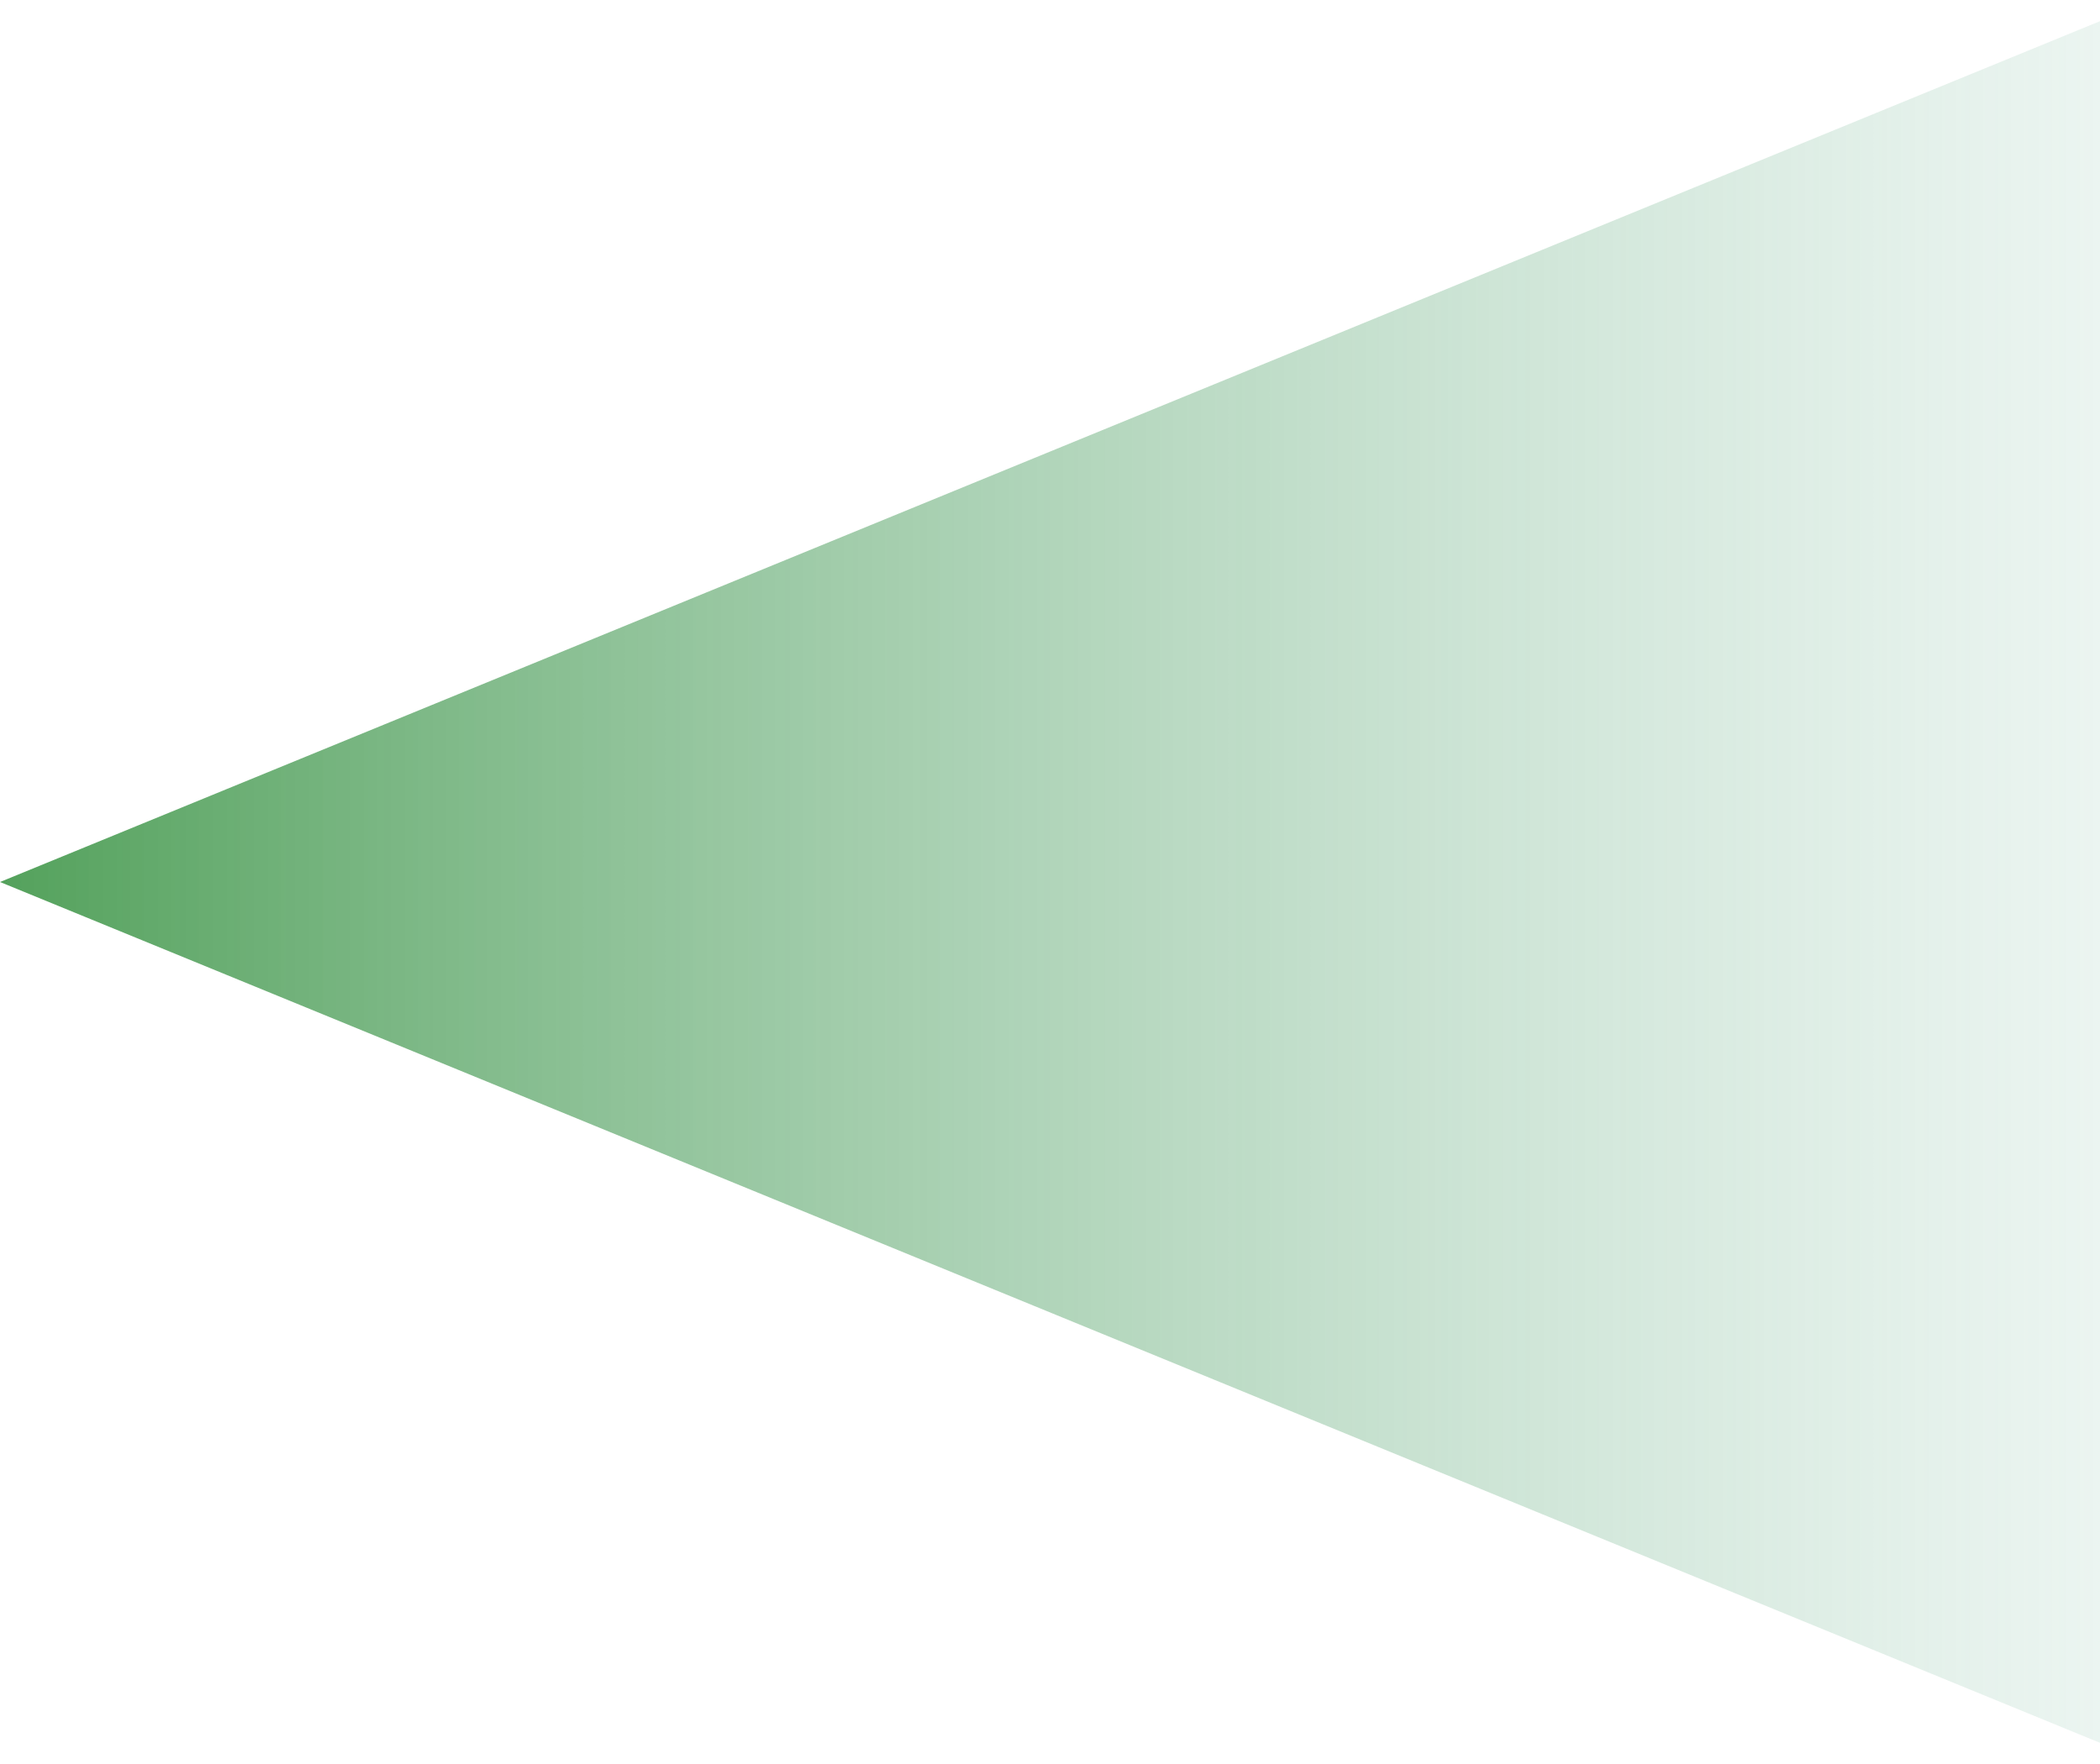 <svg width="75" height="63" viewBox="0 0 75 63" fill="none" xmlns="http://www.w3.org/2000/svg">
<path d="M0 31.5L75 0.756V62.244L0 31.5Z" fill="url(#paint0_linear_50_36)" fill-opacity="0.8"/>
<defs>
<linearGradient id="paint0_linear_50_36" x1="0" y1="31.5" x2="100" y2="31.5" gradientUnits="userSpaceOnUse">
<stop stop-color="#298A33"/>
<stop offset="1" stop-color="#C2E1E3" stop-opacity="0"/>
</linearGradient>
</defs>
</svg>
